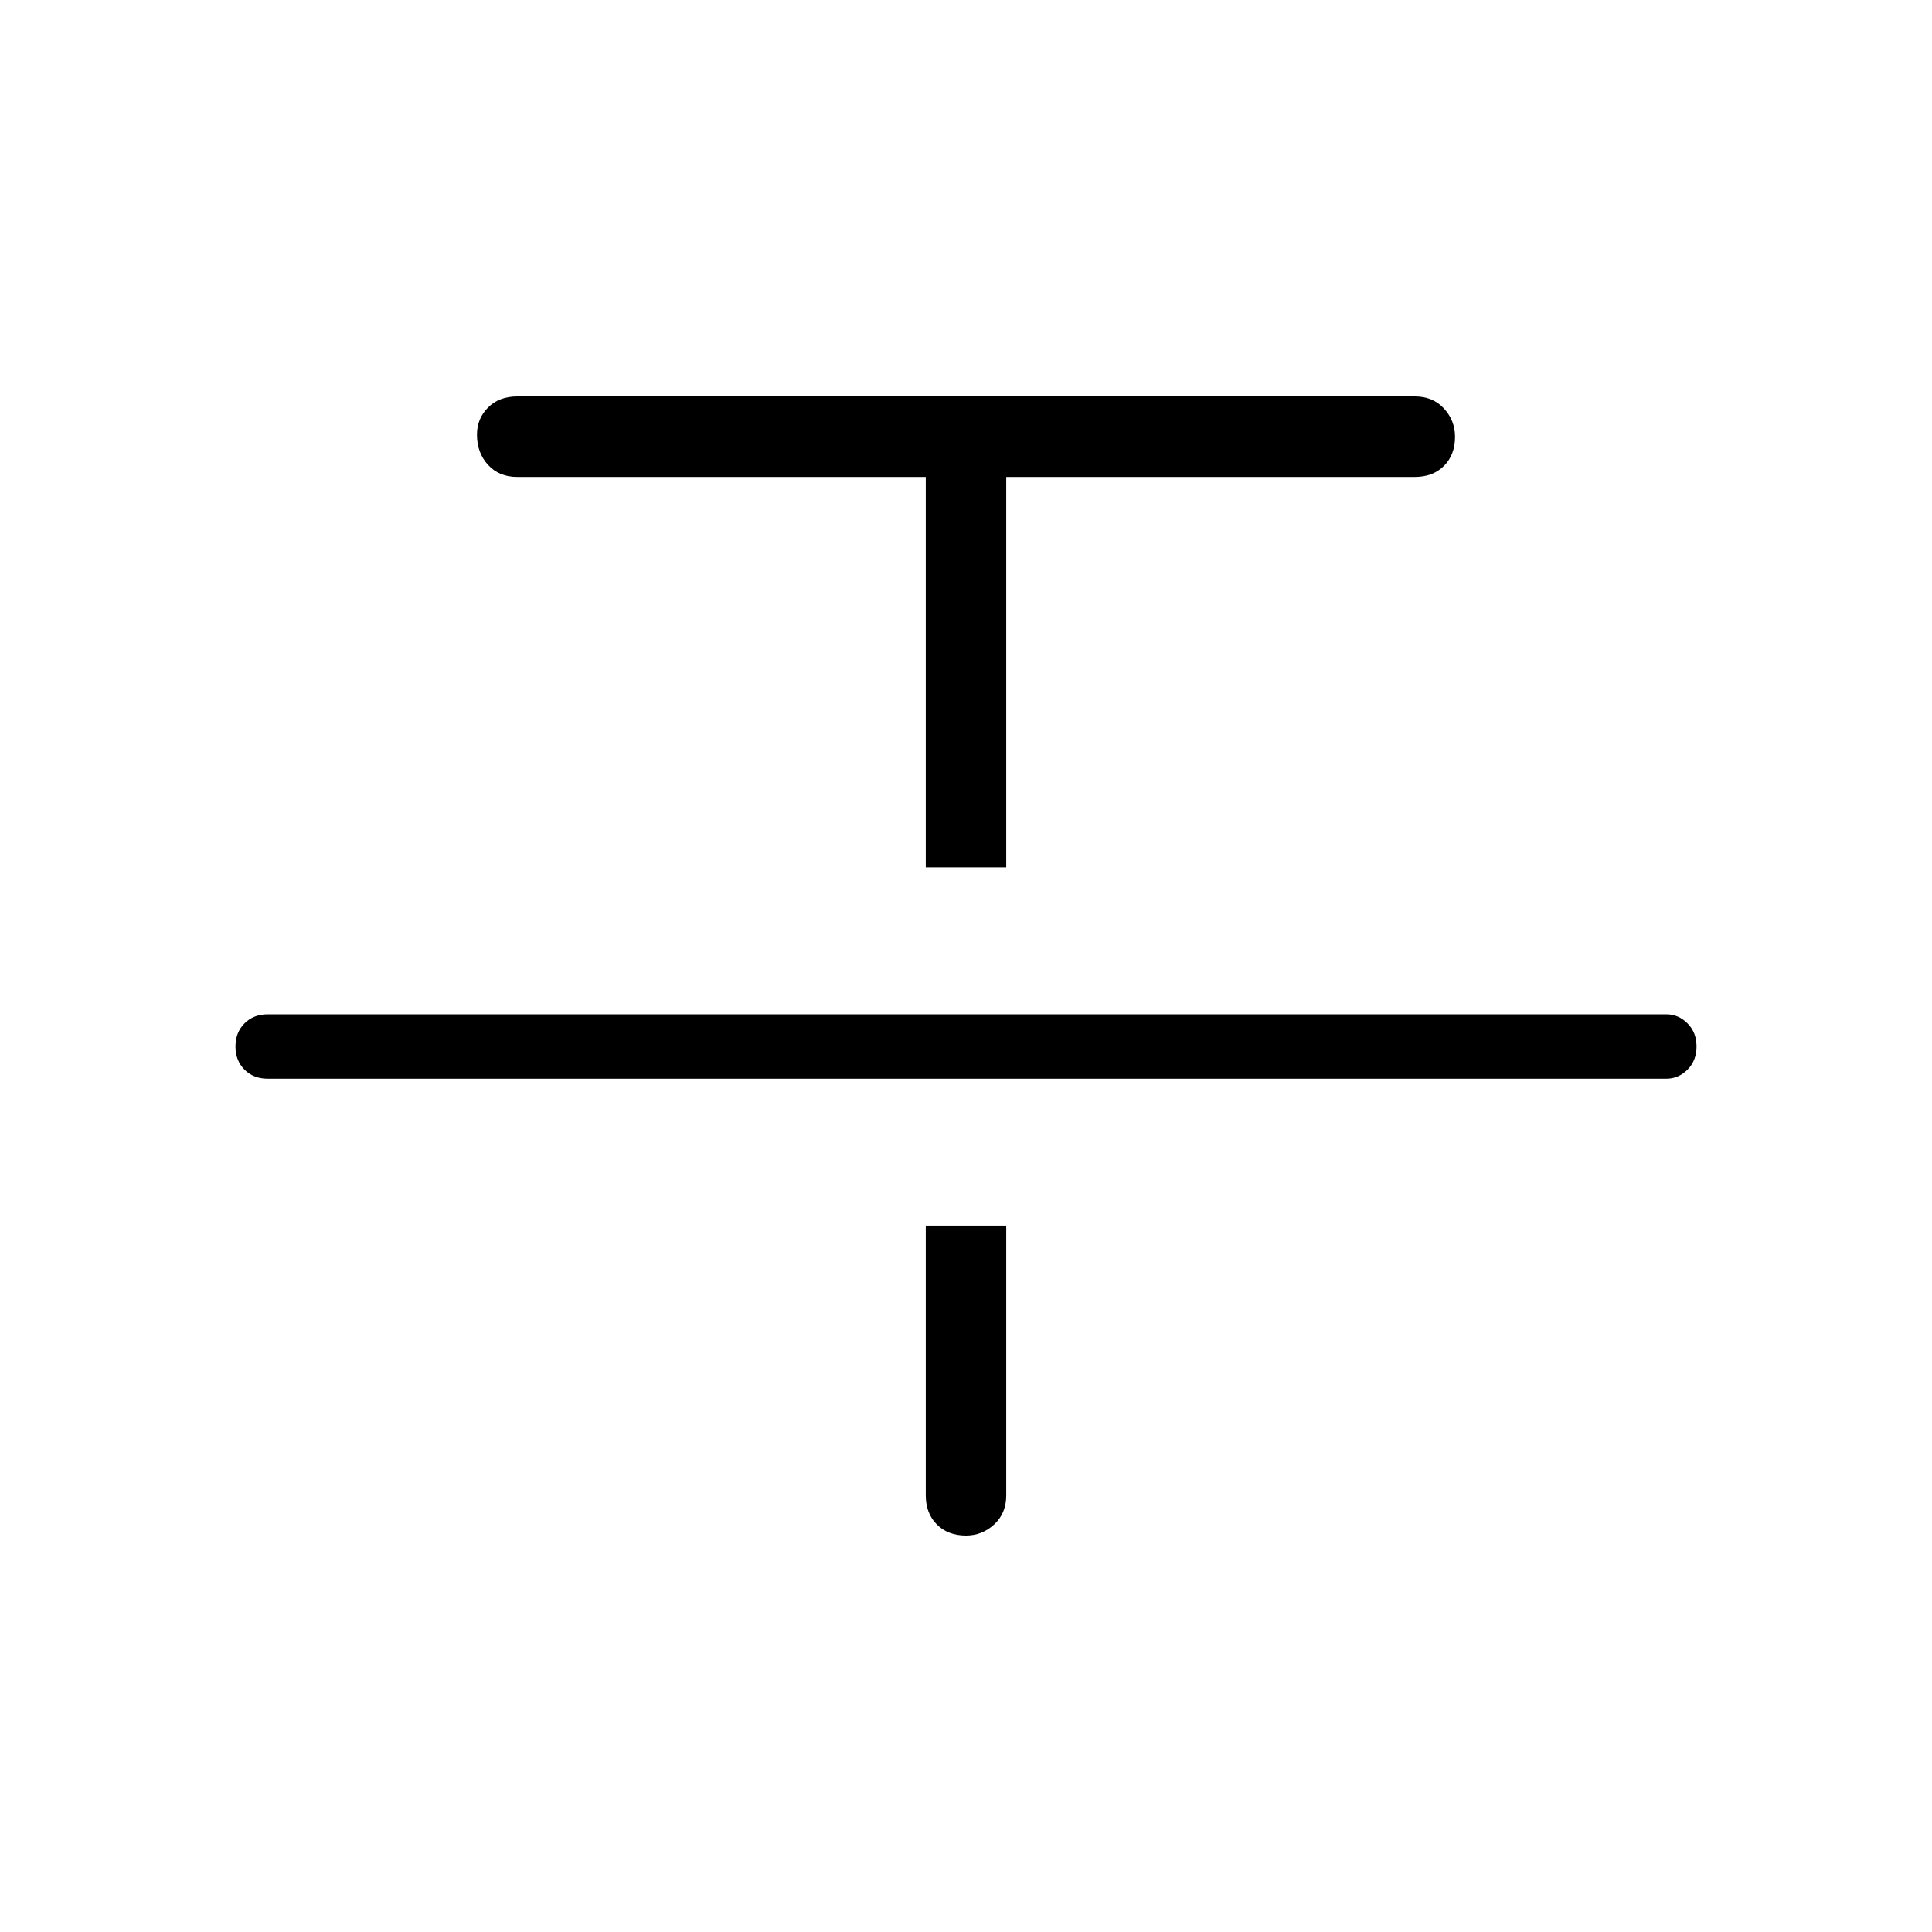 <svg xmlns="http://www.w3.org/2000/svg" height="40" width="40"><path d="M5.542 22.333q-.292 0-.48-.187-.187-.188-.187-.479 0-.292.187-.479.188-.188.48-.188H34.5q.25 0 .438.188.187.187.187.479 0 .291-.187.479-.188.187-.438.187Zm13.625-4.375V9.875h-8.459q-.375 0-.604-.25-.229-.25-.229-.625 0-.333.229-.562.229-.23.604-.23h18.584q.375 0 .604.25.229.25.229.584 0 .375-.229.604-.229.229-.604.229h-8.459v8.083ZM20 31.792q-.375 0-.604-.23-.229-.229-.229-.604v-5.583h1.666v5.583q0 .375-.25.604-.25.23-.583.23Z"/></svg>